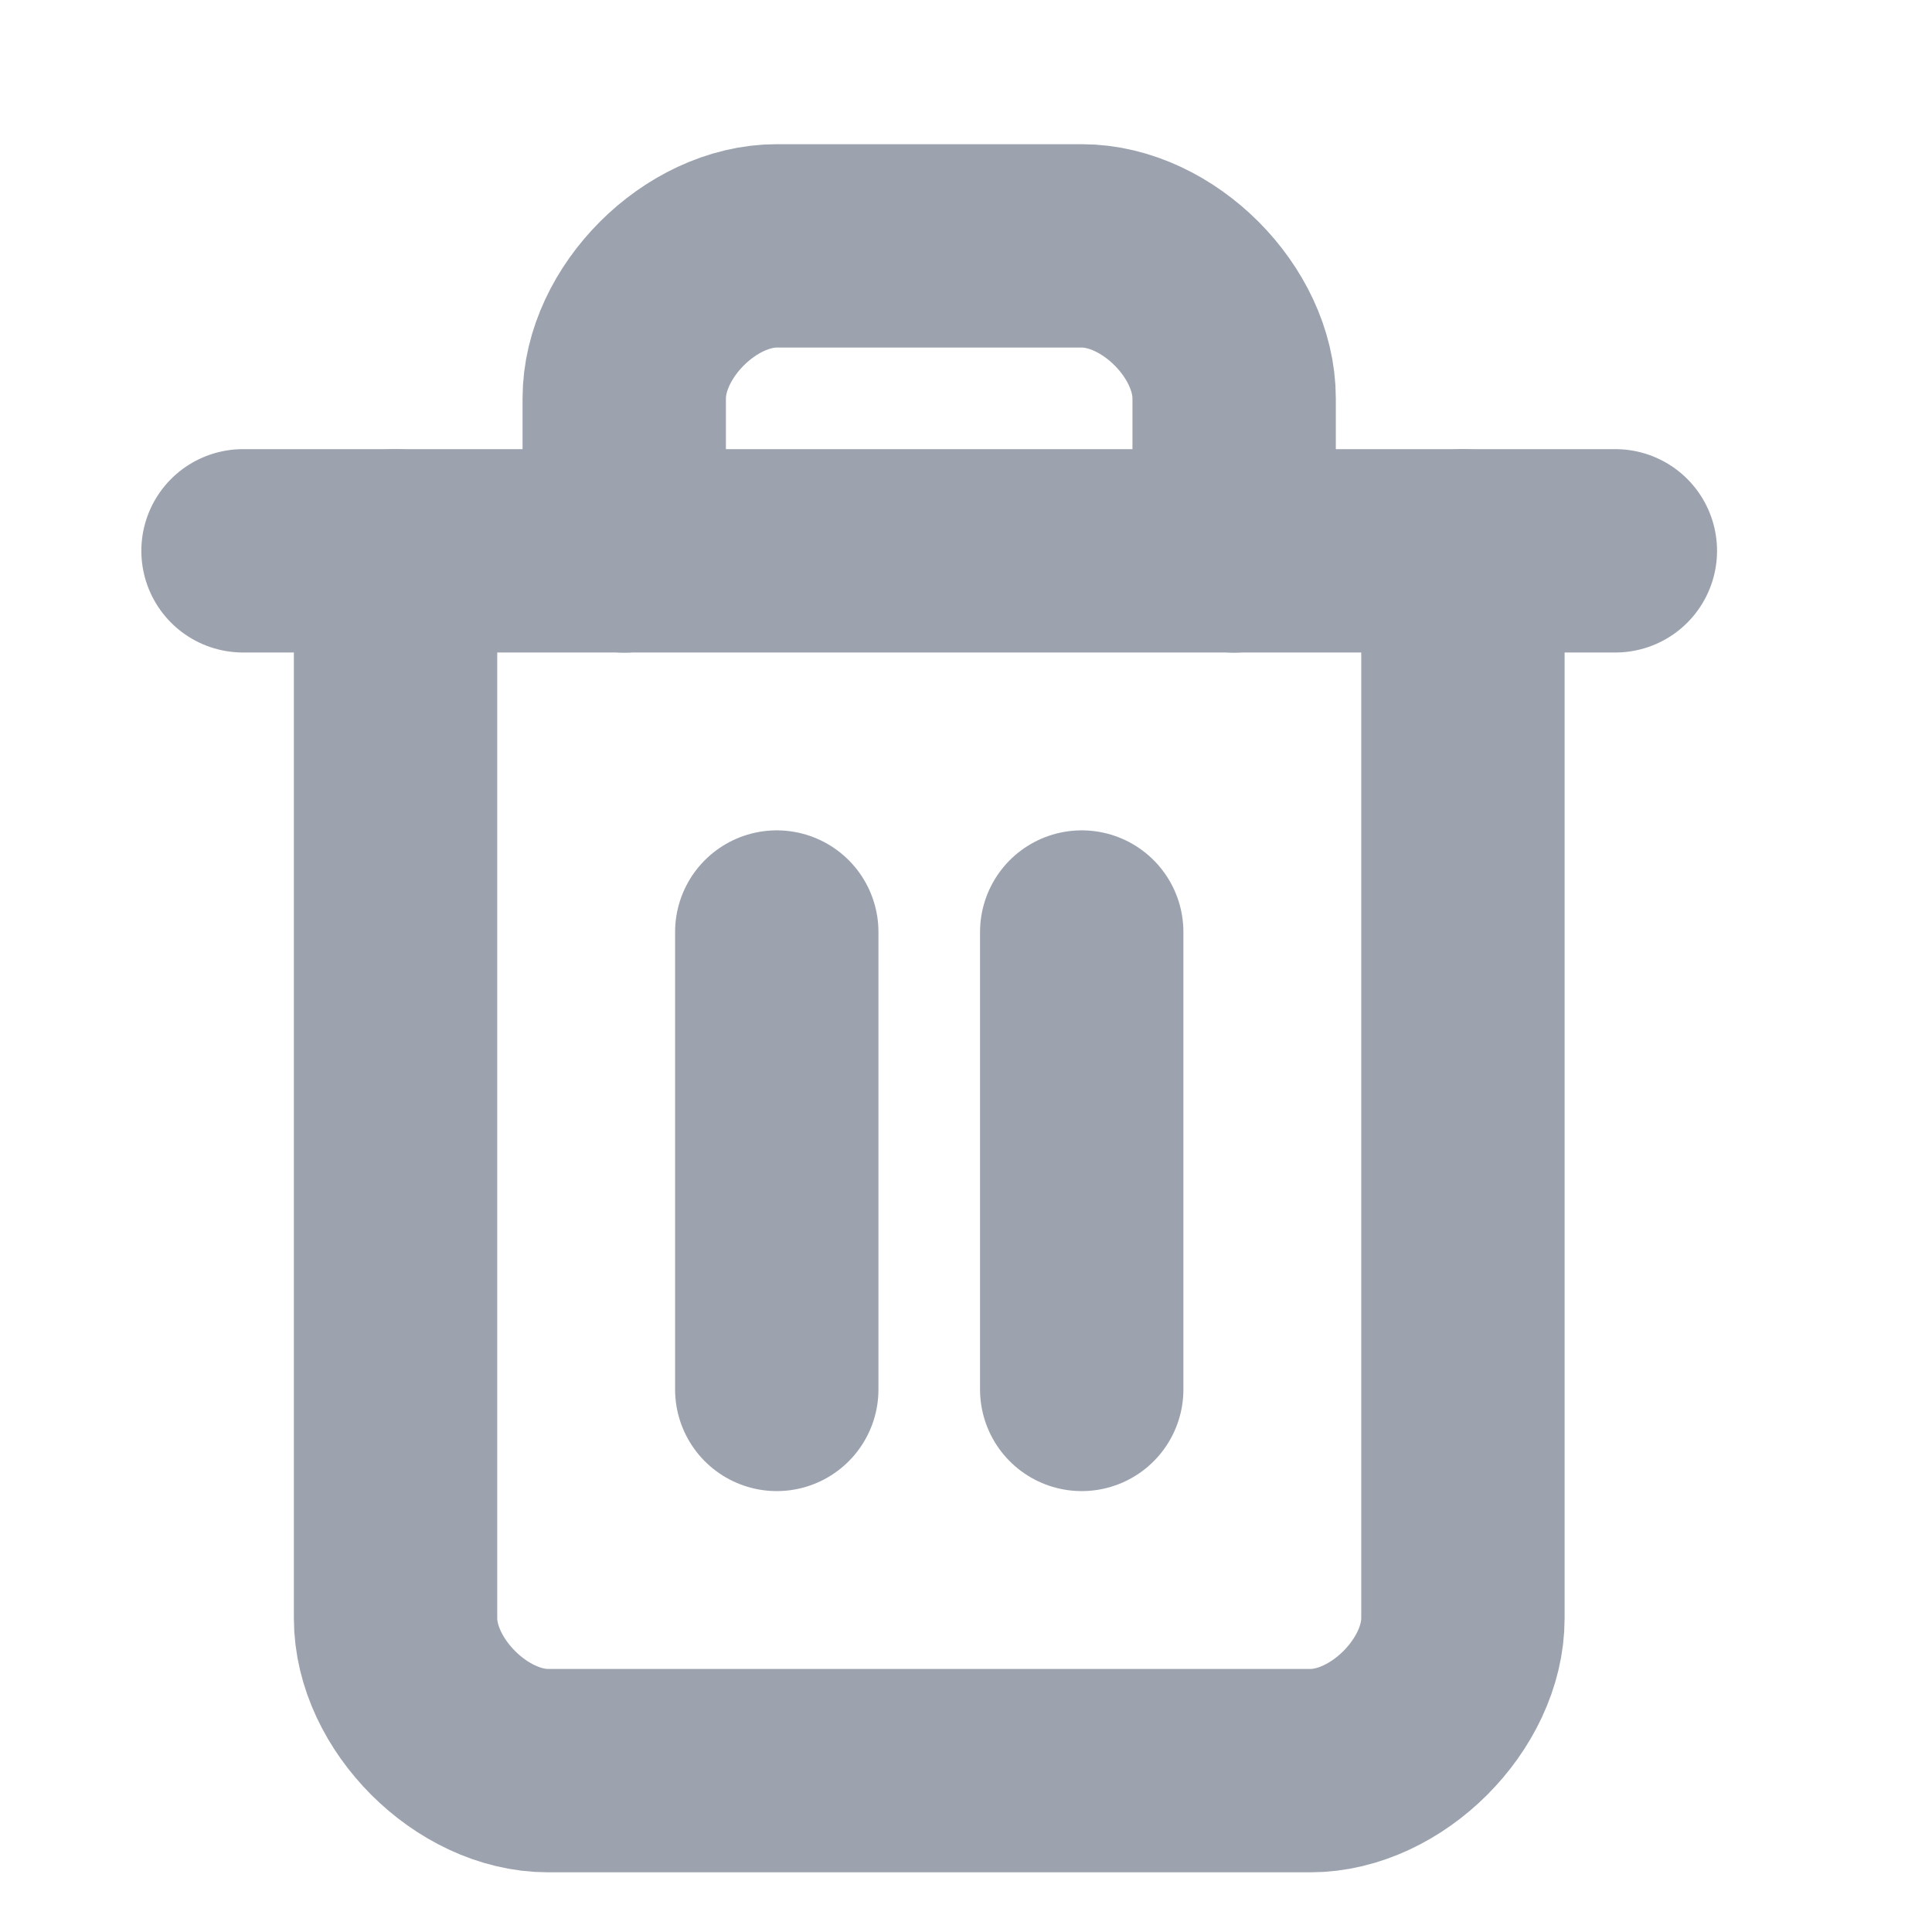 <svg width="19" height="19" viewBox="0 0 19 19" fill="none" xmlns="http://www.w3.org/2000/svg">
<g clip-path="url(#clip0_31_1236)">
<path d="M2.39 5.417H15.886" stroke="#9CA3AF" stroke-width="2" stroke-linecap="round" stroke-linejoin="round"/>
<path d="M14.387 5.417V15.914C14.387 16.663 13.637 17.413 12.887 17.413H5.39C4.64 17.413 3.89 16.663 3.89 15.914V5.417" stroke="#9CA3AF" stroke-width="2" stroke-linecap="round" stroke-linejoin="round"/>
<path d="M6.139 5.418V3.918C6.139 3.168 6.889 2.418 7.639 2.418H10.638C11.388 2.418 12.137 3.168 12.137 3.918V5.418" stroke="#9CA3AF" stroke-width="2" stroke-linecap="round" stroke-linejoin="round"/>
<path d="M7.639 9.166V13.664" stroke="#9CA3AF" stroke-width="2" stroke-linecap="round" stroke-linejoin="round"/>
<path d="M10.638 9.166V13.664" stroke="#9CA3AF" stroke-width="2" stroke-linecap="round" stroke-linejoin="round"/>
</g>
<defs>
<clipPath id="clip0_31_1236">
<rect width="17.994" height="17.994" fill="white" transform="translate(0.141 0.918)"/>
</clipPath>
</defs>
</svg>
